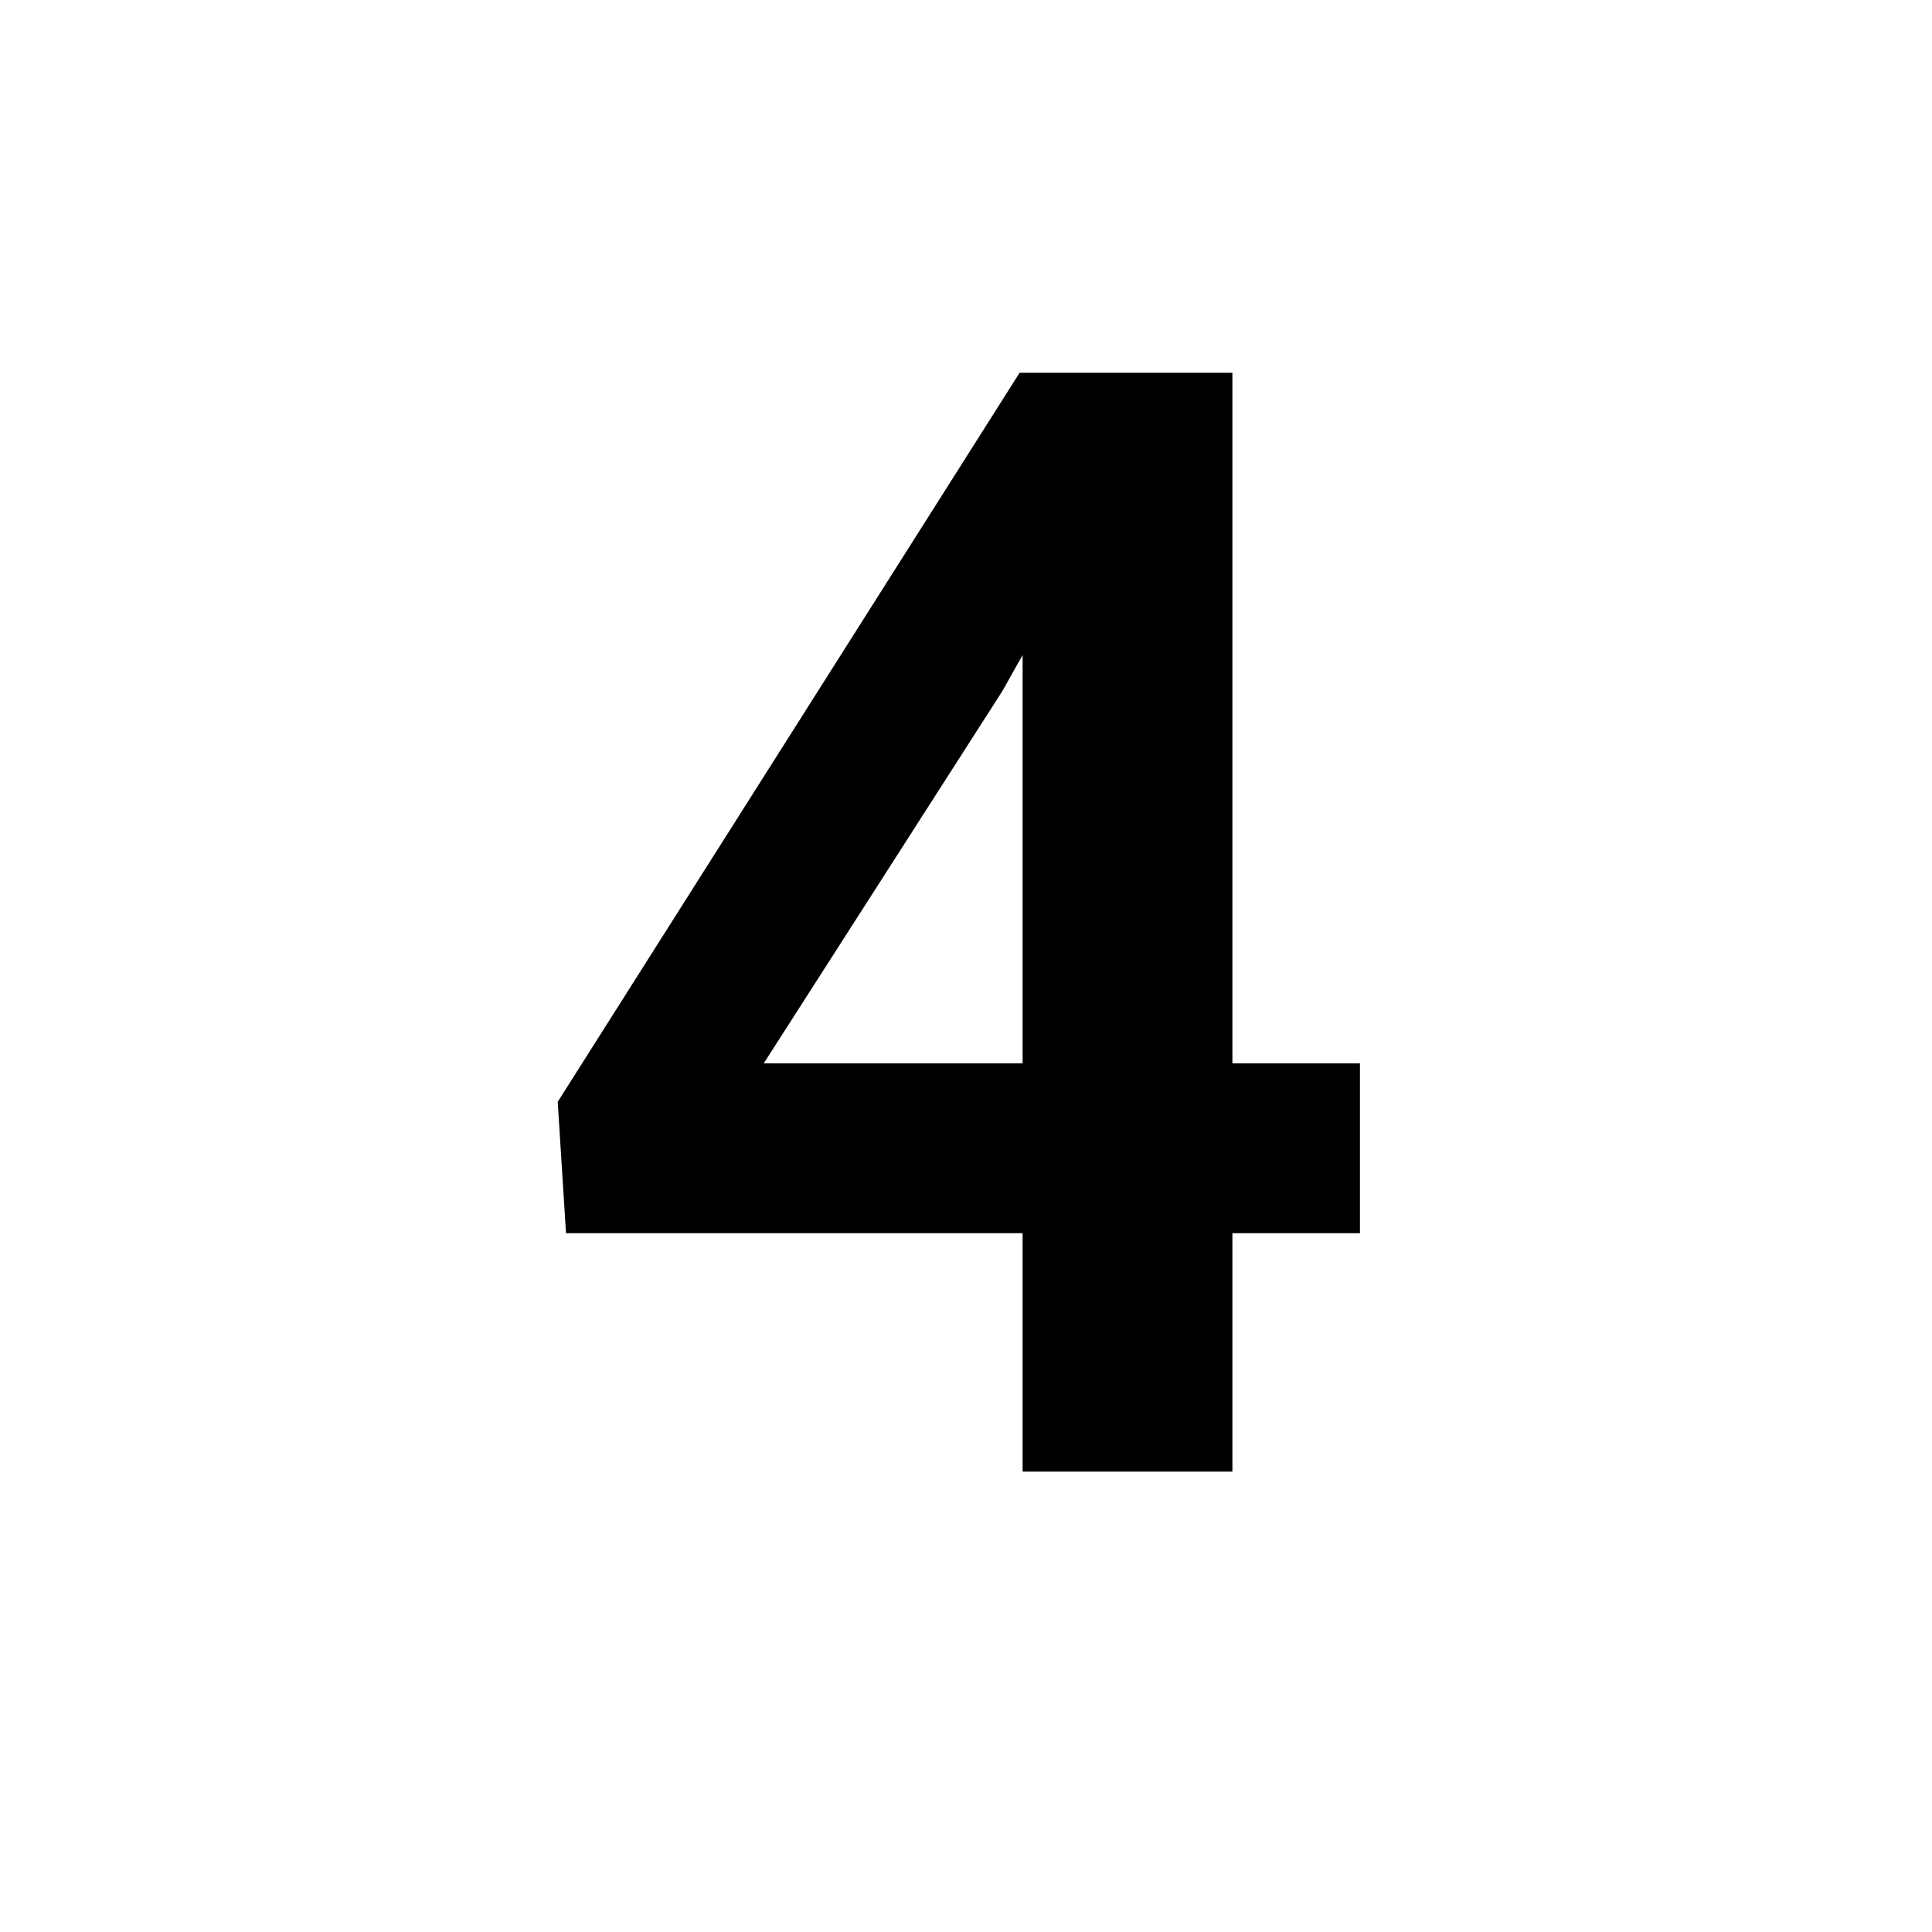 <svg width="512" height="512" viewBox="0 0 512 512" xmlns="http://www.w3.org/2000/svg">
<path transform="scale(0.2, -0.2) translate(680, -1950)" unicode="4" d="M59 490l612 966h282v-915h169v-225h-169v-316h-278v316h-605zM332 541h343v541l-27 -48z" />
</svg>